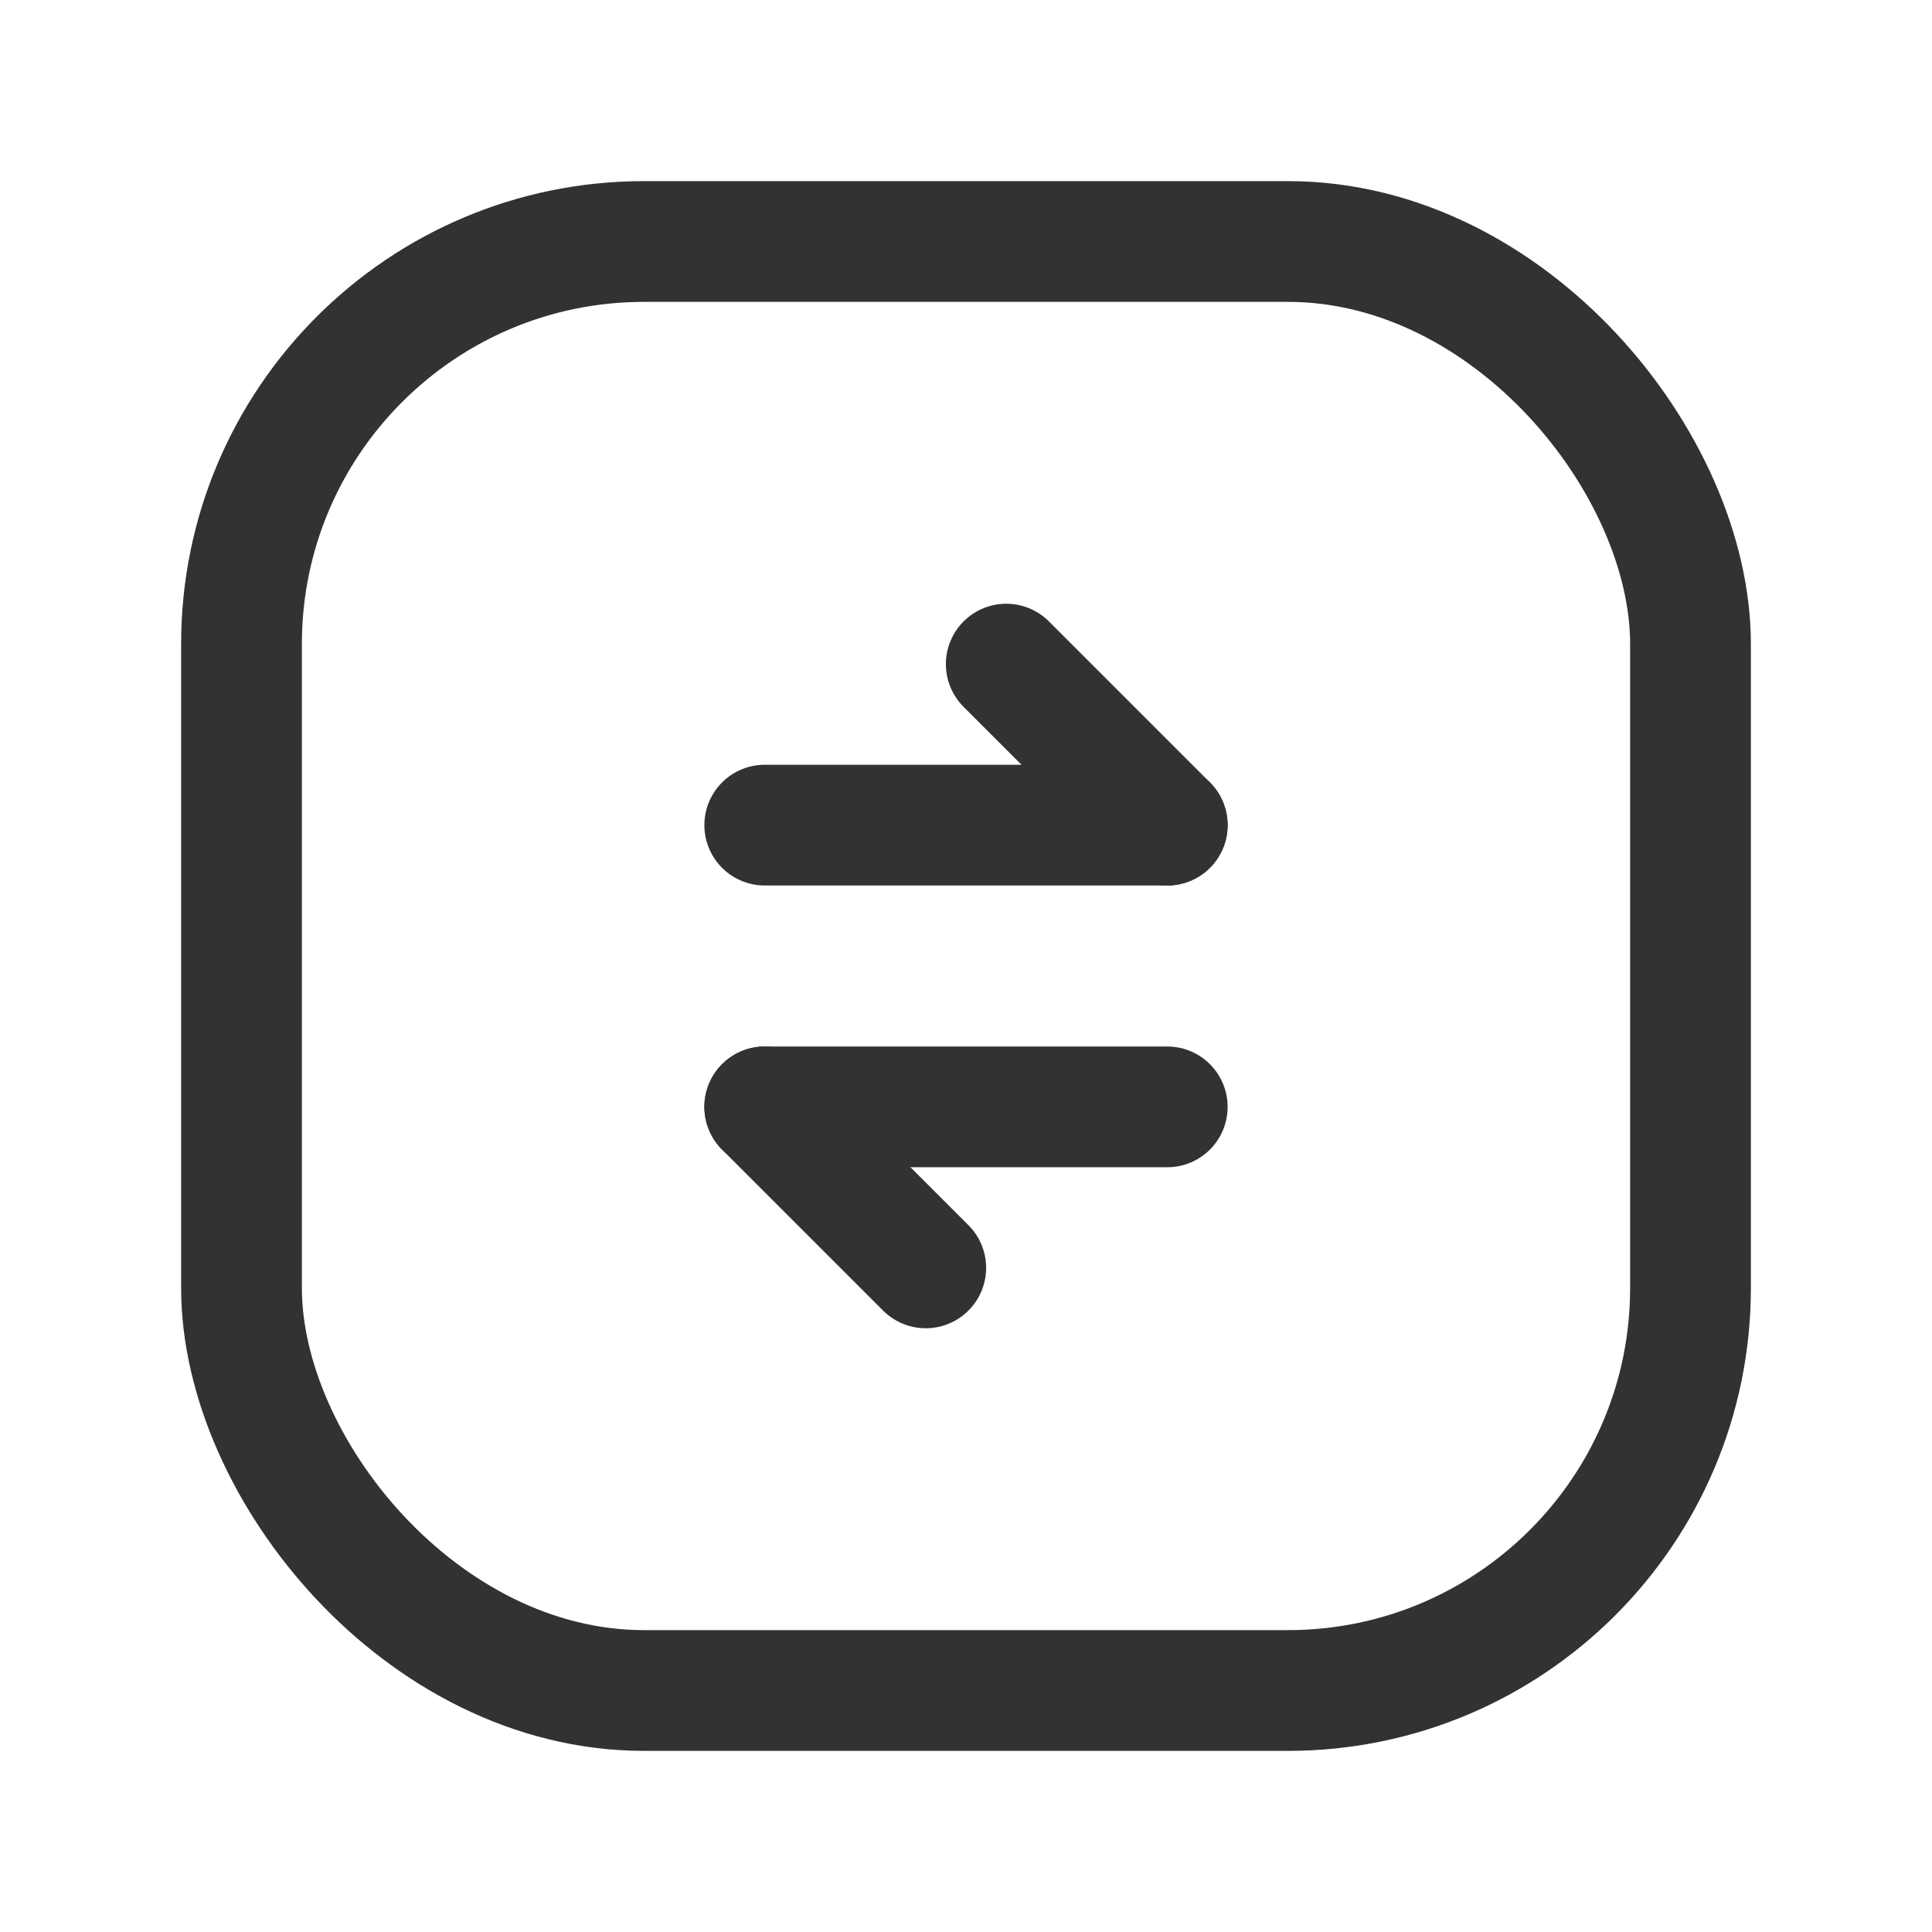 <svg id="Layer_3" data-name="Layer 3" xmlns="http://www.w3.org/2000/svg" viewBox="0 0 24 24"><path d="M0,0H24V24H0Z" fill="none"/><path d="M12.5,8.25l2,2" fill="none" stroke="#323232" stroke-linecap="round" stroke-linejoin="round" stroke-width="1.5"/><path d="M14.5,10.25h-5" fill="none" stroke="#323232" stroke-linecap="round" stroke-linejoin="round" stroke-width="1.5"/><path d="M11.5,15.75l-2-2" fill="none" stroke="#323232" stroke-linecap="round" stroke-linejoin="round" stroke-width="1.5"/><path d="M9.5,13.75h5" fill="none" stroke="#323232" stroke-linecap="round" stroke-linejoin="round" stroke-width="1.5"/><rect x="3" y="3" width="18" height="18" rx="5" stroke-width="1.5" stroke="#323232" stroke-linecap="round" stroke-linejoin="round" fill="none"/></svg>